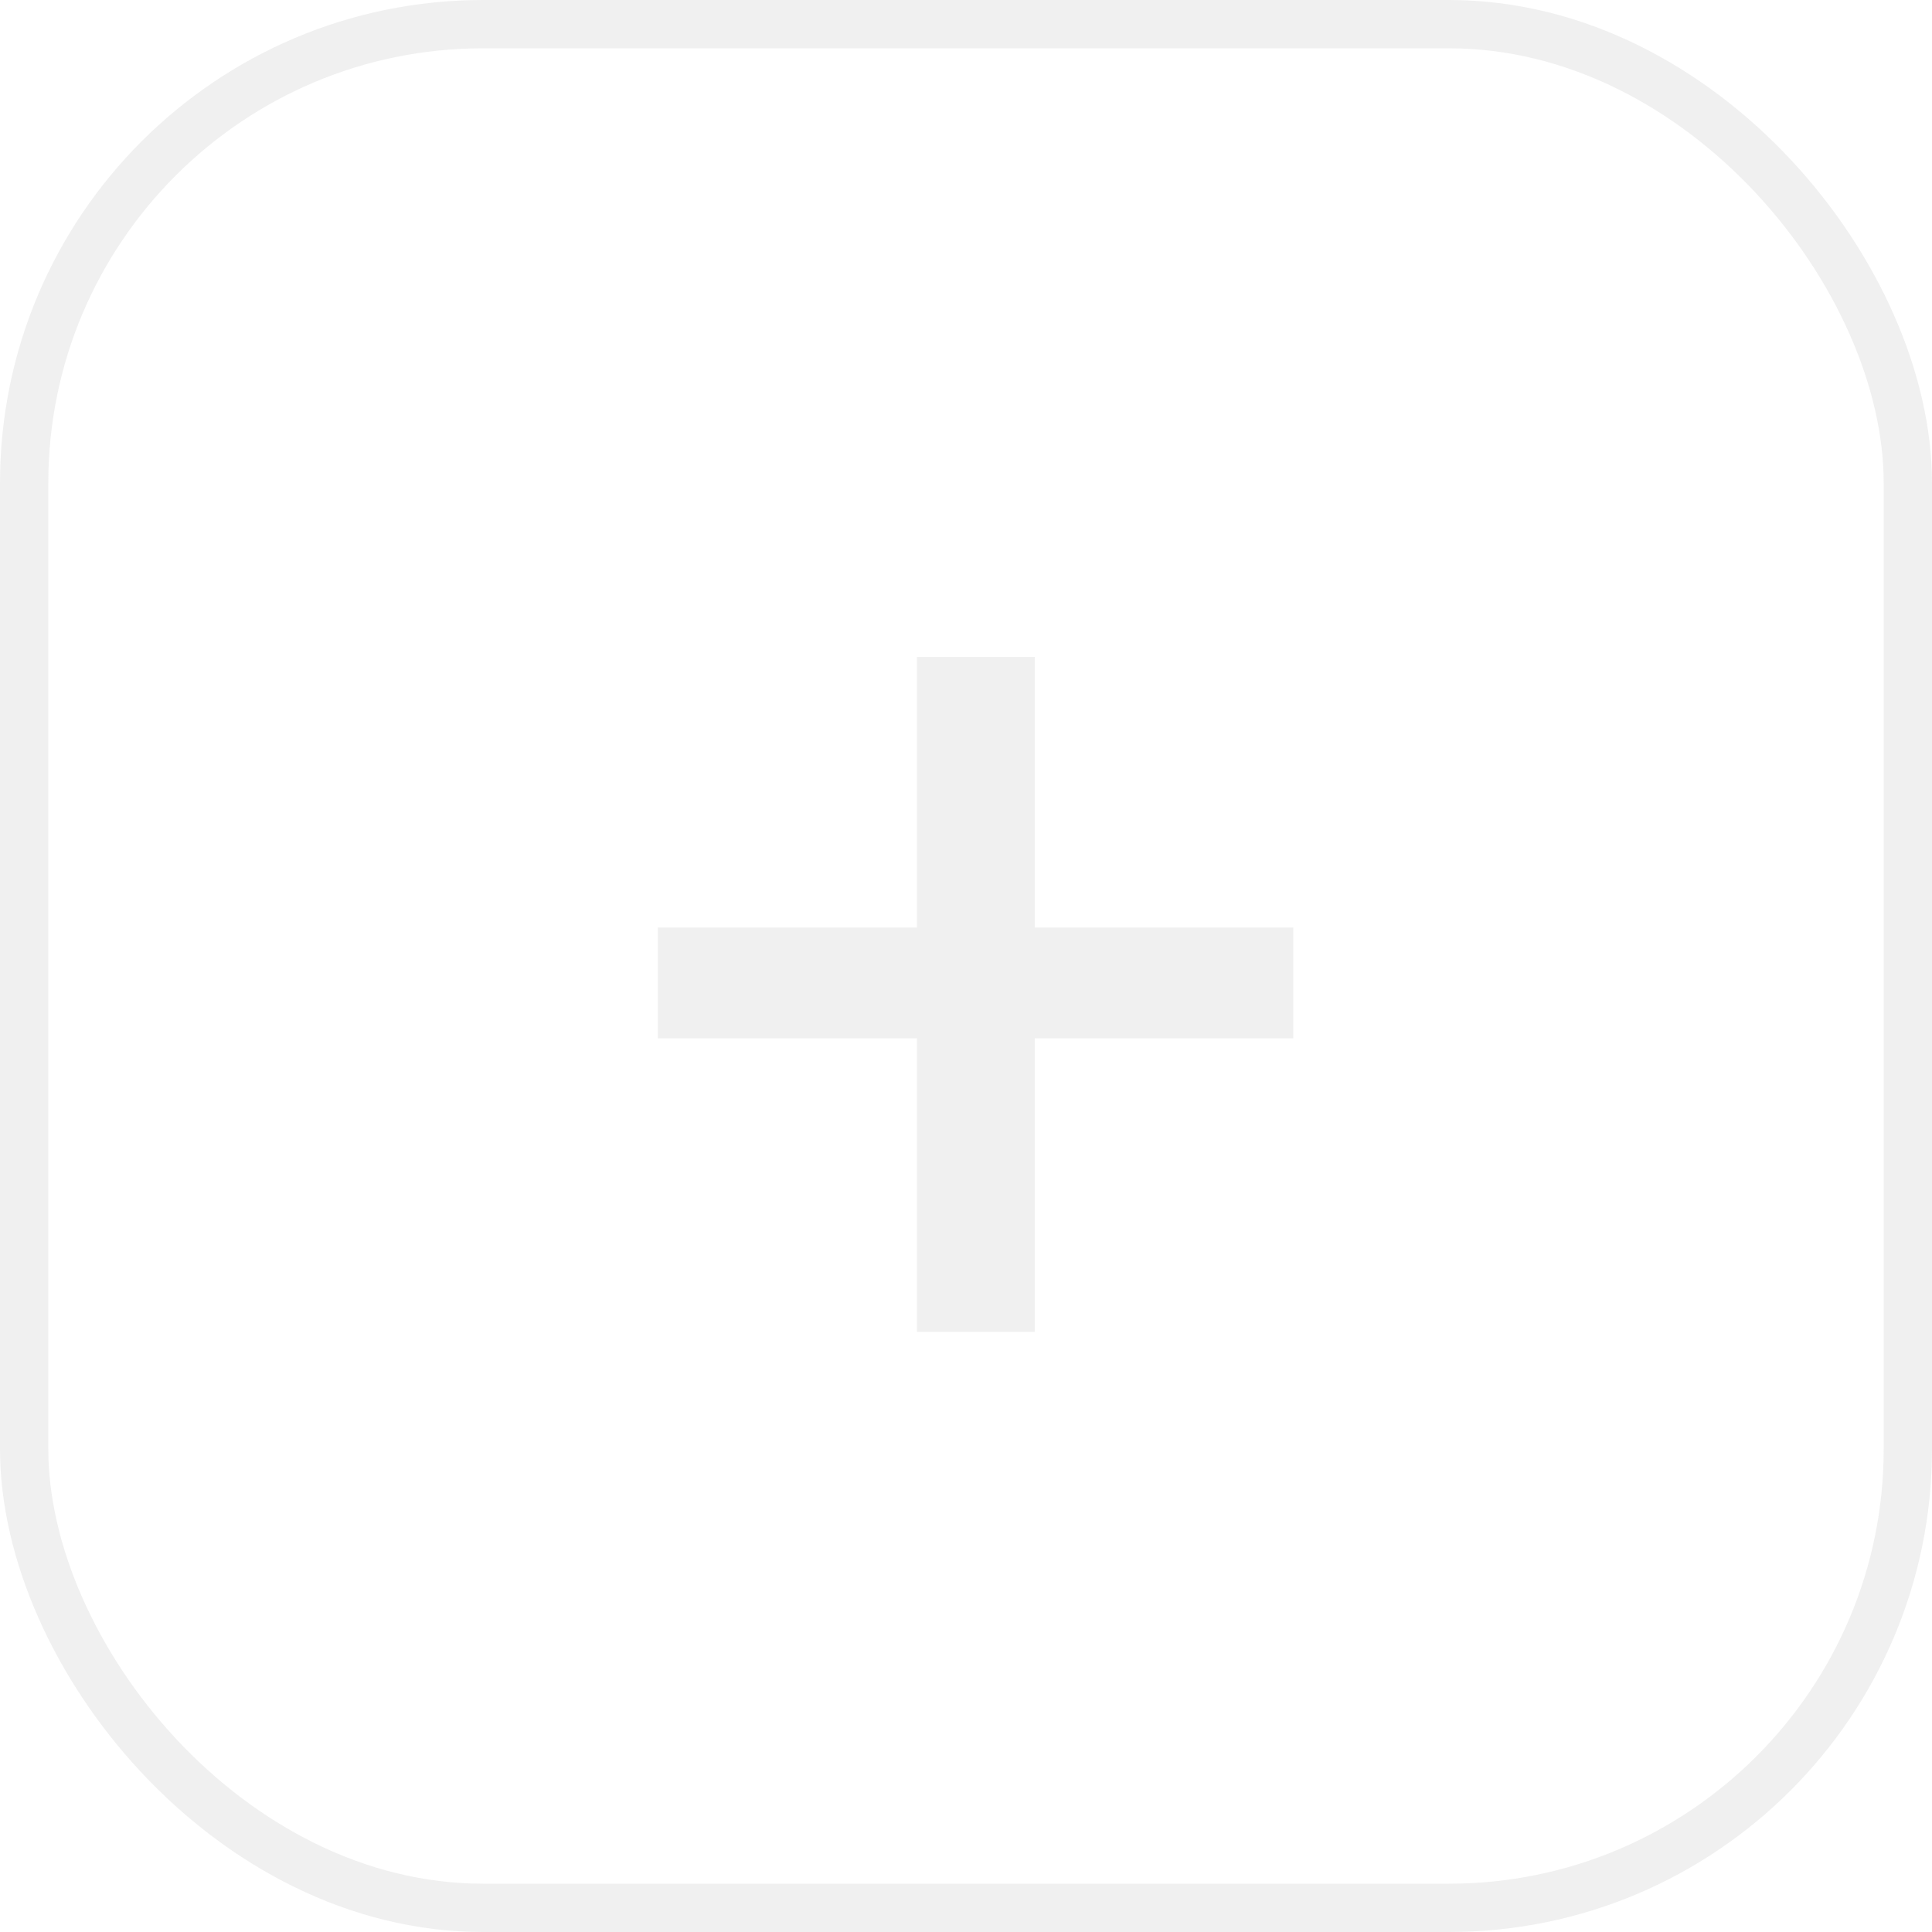<svg width="80" height="80" viewBox="0 0 80 80" fill="none" xmlns="http://www.w3.org/2000/svg">
<rect x="1" y="1" width="78" height="78" rx="19" stroke="#D9D9D9" stroke-opacity="0.4" stroke-width="2"/>
<path d="M53.552 38.407V42.995H27.237V38.407H53.552ZM42.847 27.201V55.15H37.969V27.201H42.847Z" fill="#D9D9D9" fill-opacity="0.4"/>
</svg>
